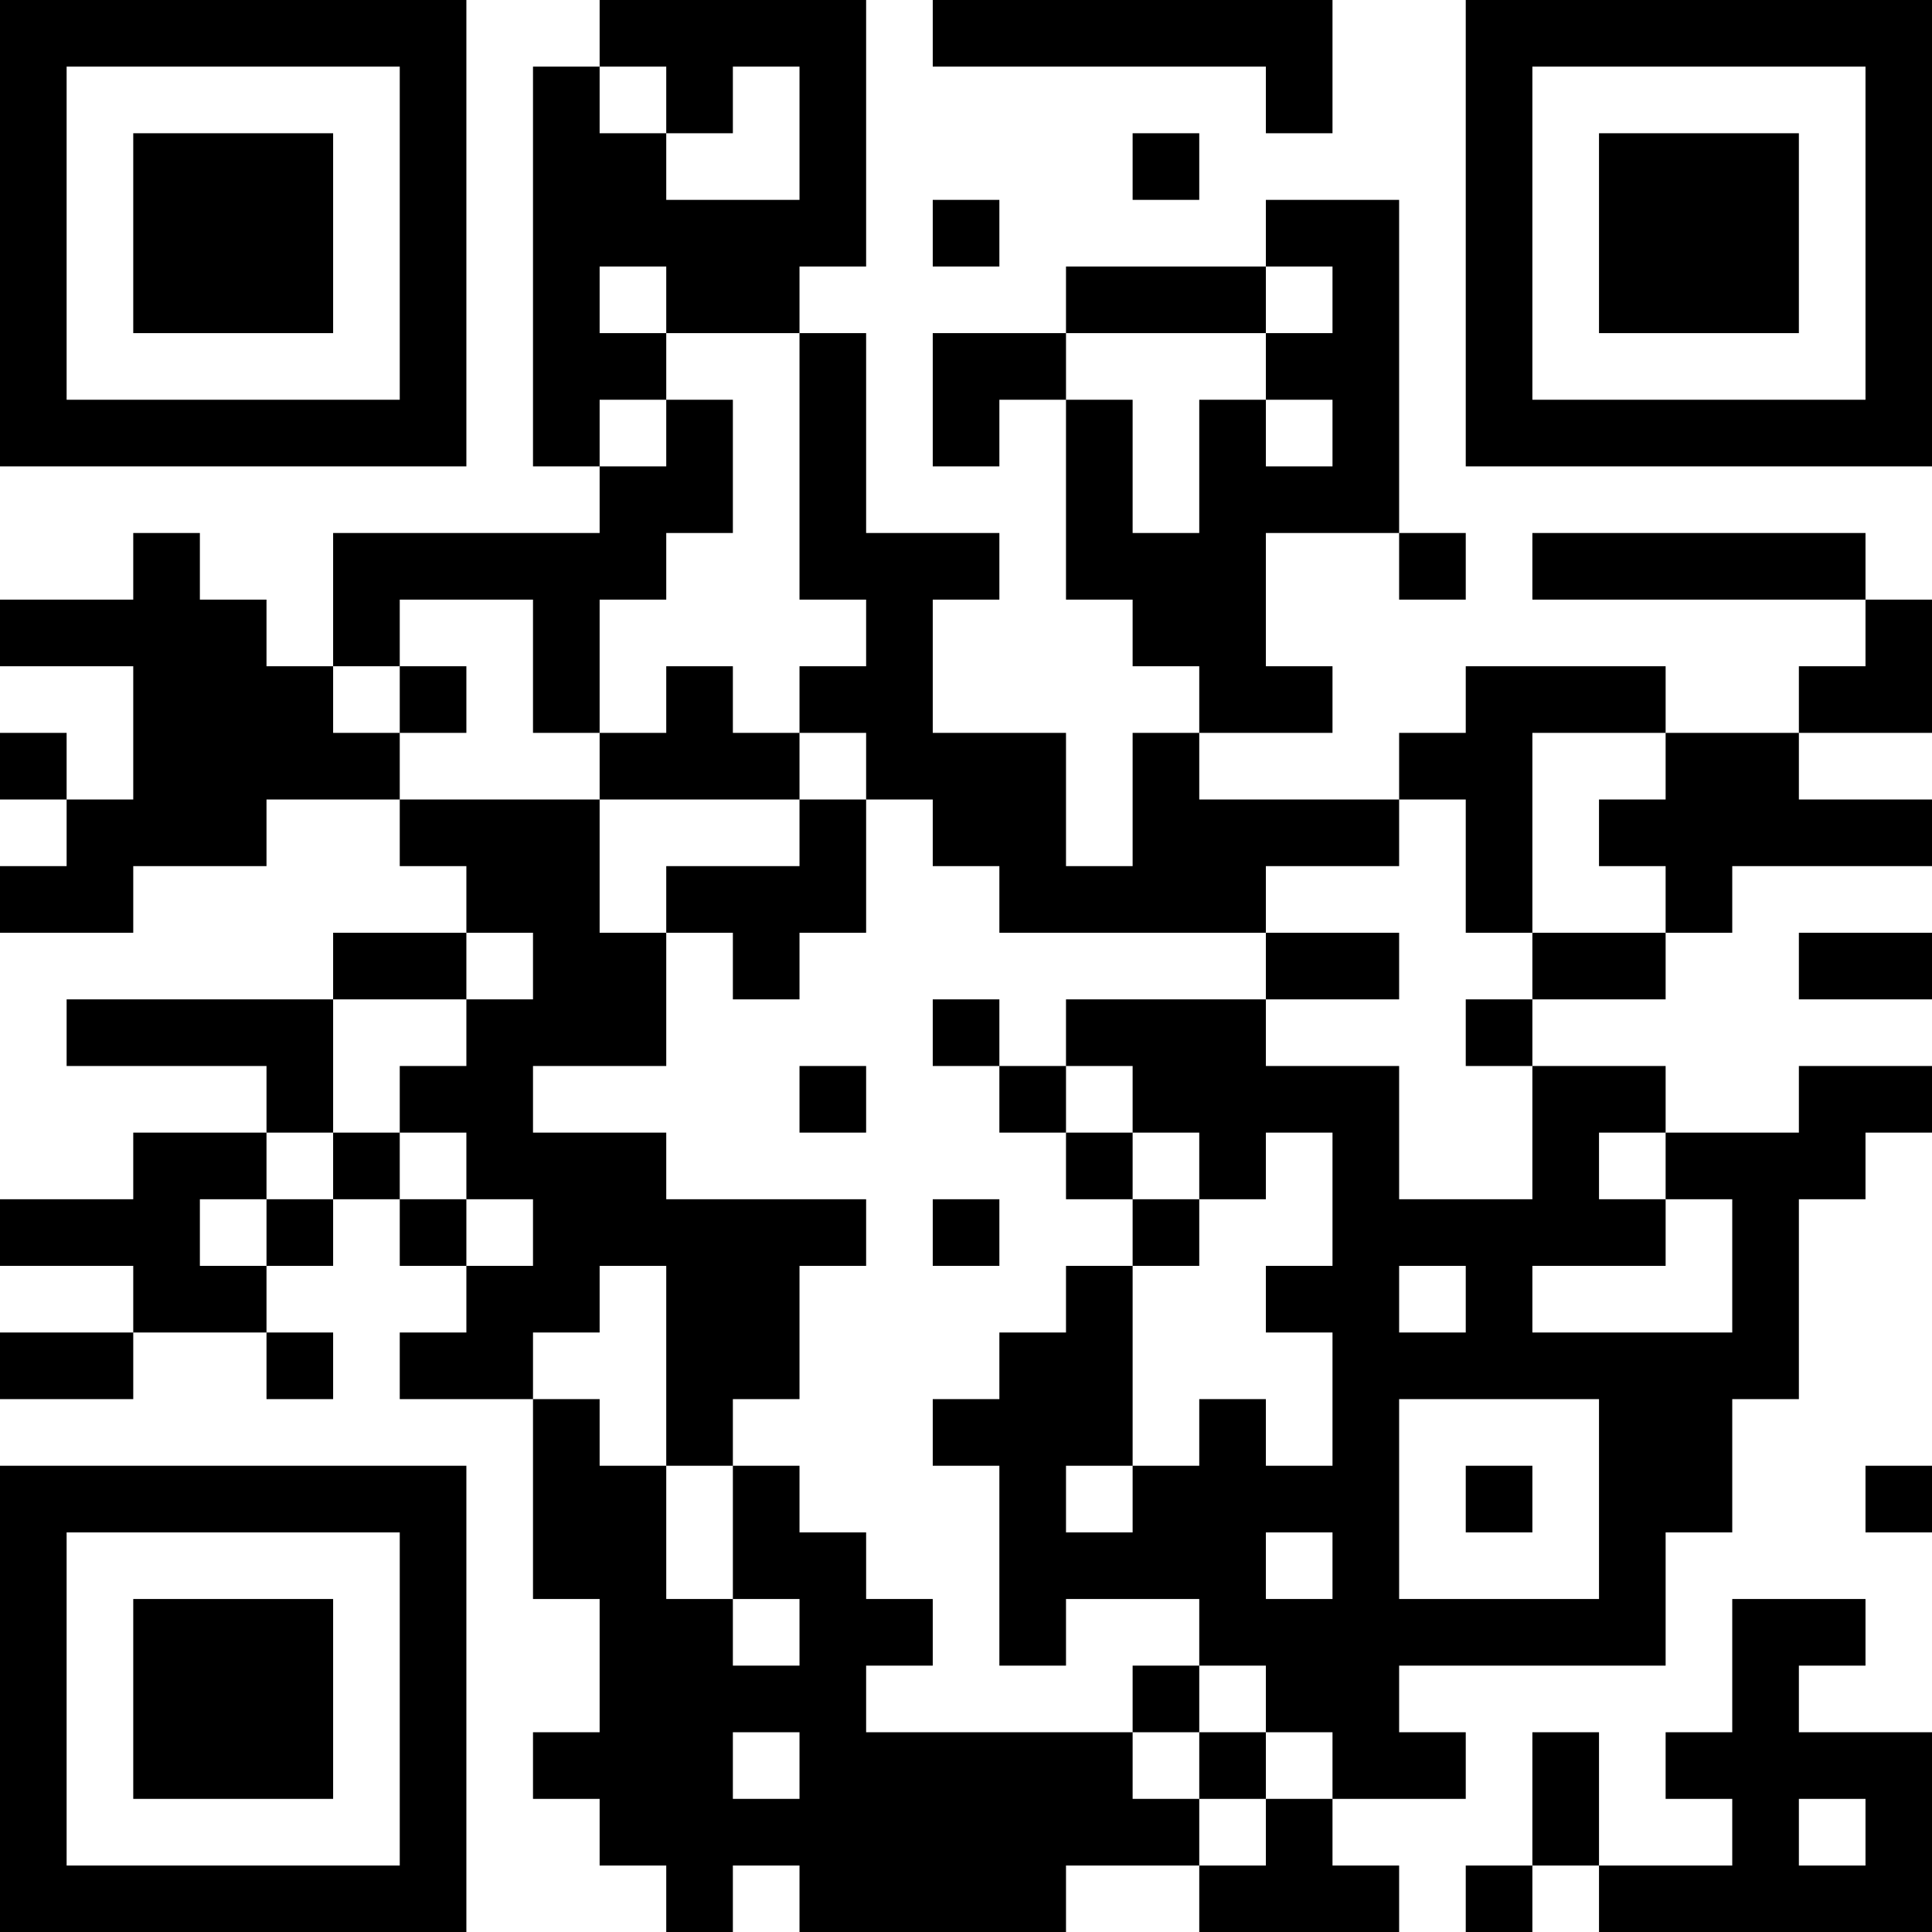 <?xml version="1.0" encoding="UTF-8"?>
<svg xmlns="http://www.w3.org/2000/svg" version="1.1" width="200" height="200" viewBox="0 0 200 200"><rect x="0" y="0" width="200" height="200" fill="#ffffff"/><g transform="scale(6.897)"><g transform="translate(0,0)"><path fill-rule="evenodd" d="M9 0L9 1L8 1L8 7L9 7L9 8L5 8L5 10L4 10L4 9L3 9L3 8L2 8L2 9L0 9L0 10L2 10L2 12L1 12L1 11L0 11L0 12L1 12L1 13L0 13L0 14L2 14L2 13L4 13L4 12L6 12L6 13L7 13L7 14L5 14L5 15L1 15L1 16L4 16L4 17L2 17L2 18L0 18L0 19L2 19L2 20L0 20L0 21L2 21L2 20L4 20L4 21L5 21L5 20L4 20L4 19L5 19L5 18L6 18L6 19L7 19L7 20L6 20L6 21L8 21L8 24L9 24L9 26L8 26L8 27L9 27L9 28L10 28L10 29L11 29L11 28L12 28L12 29L16 29L16 28L18 28L18 29L21 29L21 28L20 28L20 27L22 27L22 26L21 26L21 25L25 25L25 23L26 23L26 21L27 21L27 18L28 18L28 17L29 17L29 16L27 16L27 17L25 17L25 16L23 16L23 15L25 15L25 14L26 14L26 13L29 13L29 12L27 12L27 11L29 11L29 9L28 9L28 8L23 8L23 9L28 9L28 10L27 10L27 11L25 11L25 10L22 10L22 11L21 11L21 12L18 12L18 11L20 11L20 10L19 10L19 8L21 8L21 9L22 9L22 8L21 8L21 3L19 3L19 4L16 4L16 5L14 5L14 7L15 7L15 6L16 6L16 9L17 9L17 10L18 10L18 11L17 11L17 13L16 13L16 11L14 11L14 9L15 9L15 8L13 8L13 5L12 5L12 4L13 4L13 0ZM14 0L14 1L19 1L19 2L20 2L20 0ZM9 1L9 2L10 2L10 3L12 3L12 1L11 1L11 2L10 2L10 1ZM17 2L17 3L18 3L18 2ZM14 3L14 4L15 4L15 3ZM9 4L9 5L10 5L10 6L9 6L9 7L10 7L10 6L11 6L11 8L10 8L10 9L9 9L9 11L8 11L8 9L6 9L6 10L5 10L5 11L6 11L6 12L9 12L9 14L10 14L10 16L8 16L8 17L10 17L10 18L13 18L13 19L12 19L12 21L11 21L11 22L10 22L10 19L9 19L9 20L8 20L8 21L9 21L9 22L10 22L10 24L11 24L11 25L12 25L12 24L11 24L11 22L12 22L12 23L13 23L13 24L14 24L14 25L13 25L13 26L17 26L17 27L18 27L18 28L19 28L19 27L20 27L20 26L19 26L19 25L18 25L18 24L16 24L16 25L15 25L15 22L14 22L14 21L15 21L15 20L16 20L16 19L17 19L17 22L16 22L16 23L17 23L17 22L18 22L18 21L19 21L19 22L20 22L20 20L19 20L19 19L20 19L20 17L19 17L19 18L18 18L18 17L17 17L17 16L16 16L16 15L19 15L19 16L21 16L21 18L23 18L23 16L22 16L22 15L23 15L23 14L25 14L25 13L24 13L24 12L25 12L25 11L23 11L23 14L22 14L22 12L21 12L21 13L19 13L19 14L15 14L15 13L14 13L14 12L13 12L13 11L12 11L12 10L13 10L13 9L12 9L12 5L10 5L10 4ZM19 4L19 5L16 5L16 6L17 6L17 8L18 8L18 6L19 6L19 7L20 7L20 6L19 6L19 5L20 5L20 4ZM6 10L6 11L7 11L7 10ZM10 10L10 11L9 11L9 12L12 12L12 13L10 13L10 14L11 14L11 15L12 15L12 14L13 14L13 12L12 12L12 11L11 11L11 10ZM7 14L7 15L5 15L5 17L4 17L4 18L3 18L3 19L4 19L4 18L5 18L5 17L6 17L6 18L7 18L7 19L8 19L8 18L7 18L7 17L6 17L6 16L7 16L7 15L8 15L8 14ZM19 14L19 15L21 15L21 14ZM27 14L27 15L29 15L29 14ZM14 15L14 16L15 16L15 17L16 17L16 18L17 18L17 19L18 19L18 18L17 18L17 17L16 17L16 16L15 16L15 15ZM12 16L12 17L13 17L13 16ZM24 17L24 18L25 18L25 19L23 19L23 20L26 20L26 18L25 18L25 17ZM14 18L14 19L15 19L15 18ZM21 19L21 20L22 20L22 19ZM21 21L21 24L24 24L24 21ZM22 22L22 23L23 23L23 22ZM28 22L28 23L29 23L29 22ZM19 23L19 24L20 24L20 23ZM26 24L26 26L25 26L25 27L26 27L26 28L24 28L24 26L23 26L23 28L22 28L22 29L23 29L23 28L24 28L24 29L29 29L29 26L27 26L27 25L28 25L28 24ZM17 25L17 26L18 26L18 27L19 27L19 26L18 26L18 25ZM11 26L11 27L12 27L12 26ZM27 27L27 28L28 28L28 27ZM0 0L0 7L7 7L7 0ZM1 1L1 6L6 6L6 1ZM2 2L2 5L5 5L5 2ZM22 0L22 7L29 7L29 0ZM23 1L23 6L28 6L28 1ZM24 2L24 5L27 5L27 2ZM0 22L0 29L7 29L7 22ZM1 23L1 28L6 28L6 23ZM2 24L2 27L5 27L5 24Z" fill="#000000"/></g></g></svg>
